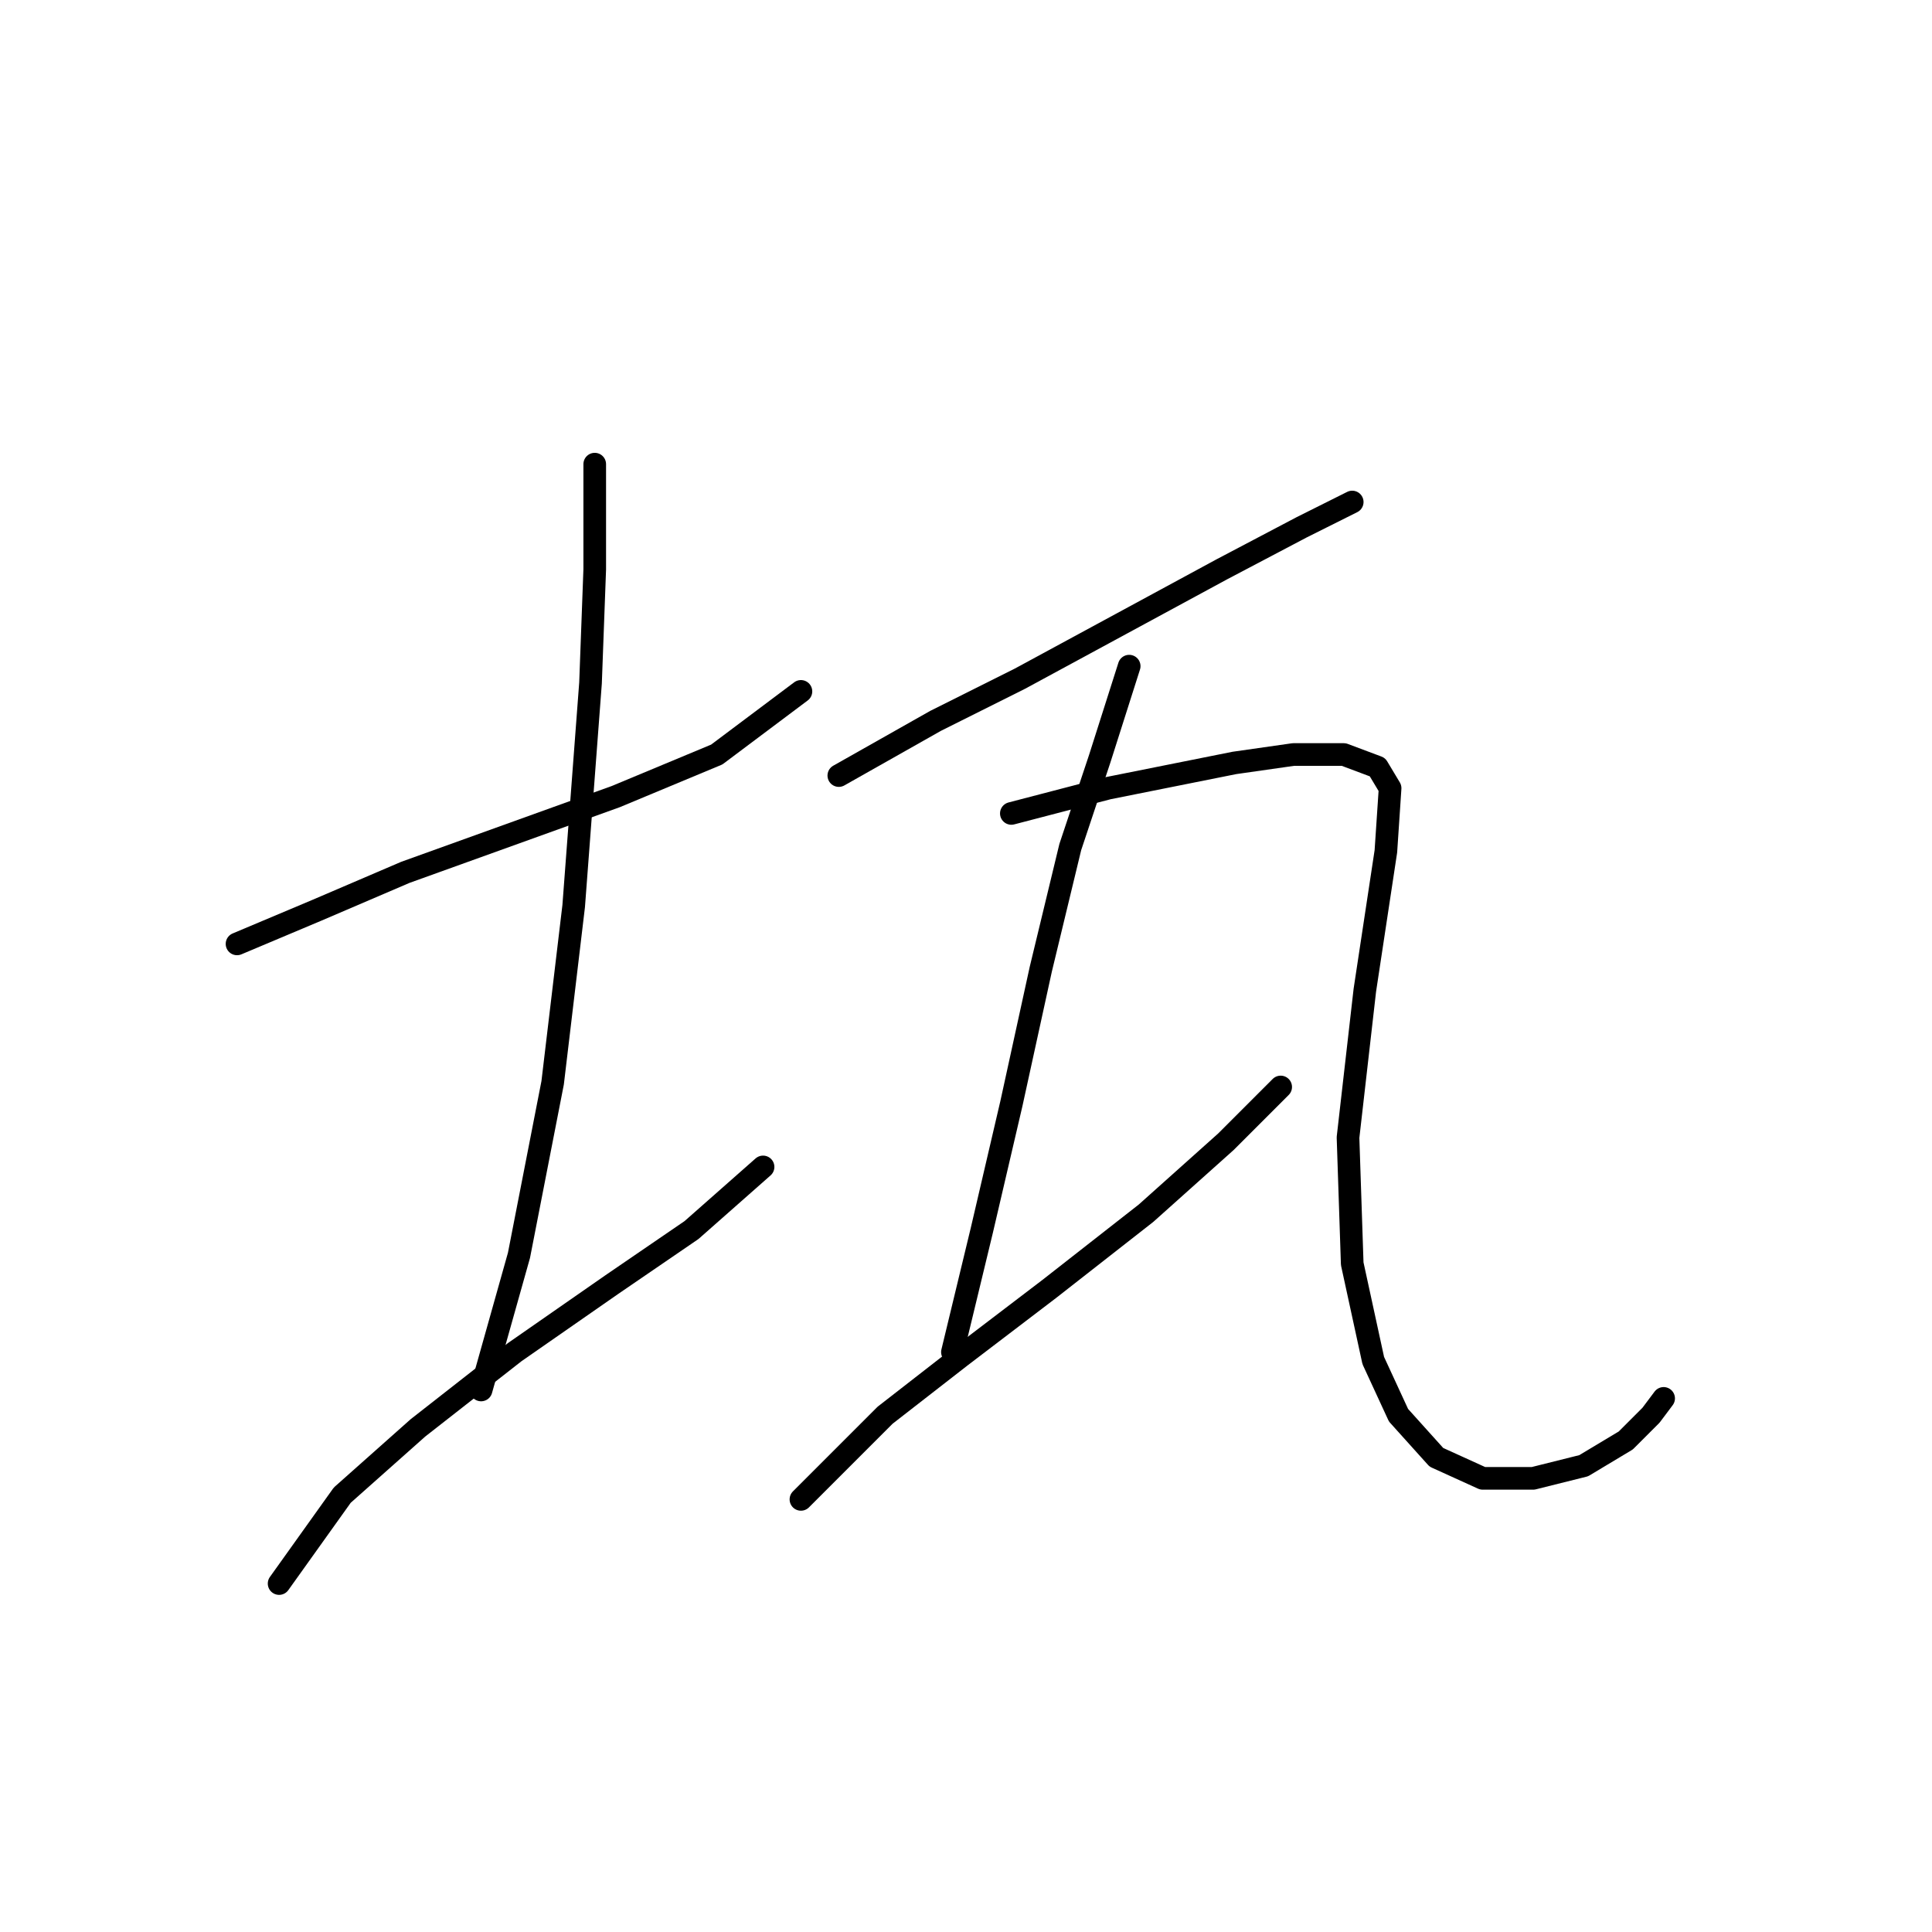 <?xml version="1.0" standalone="no"?>
    <svg width="256" height="256" xmlns="http://www.w3.org/2000/svg" version="1.1">
    <polyline stroke="black" stroke-width="3" stroke-linecap="round" fill="transparent" stroke-linejoin="round" points="31.407 125.071 42.002 120.61 53.712 115.591 81.593 105.554 94.976 99.978 106.128 91.613 106.128 91.613 " />
        <polyline stroke="black" stroke-width="3" stroke-linecap="round" fill="transparent" stroke-linejoin="round" points="78.805 61.502 78.805 75.442 78.247 90.498 76.017 120.052 73.229 143.472 68.768 166.334 63.749 184.178 63.749 184.178 " />
        <polyline stroke="black" stroke-width="3" stroke-linecap="round" fill="transparent" stroke-linejoin="round" points="36.983 209.829 45.347 198.119 55.385 189.197 68.21 179.16 81.035 170.238 91.63 162.989 101.11 154.624 101.11 154.624 " />
        <polyline stroke="black" stroke-width="3" stroke-linecap="round" fill="transparent" stroke-linejoin="round" points="111.147 102.766 123.972 95.517 135.124 89.94 148.507 82.691 161.89 75.442 172.485 69.866 179.176 66.52 179.176 66.52 " />
        <polyline stroke="black" stroke-width="3" stroke-linecap="round" fill="transparent" stroke-linejoin="round" points="149.623 88.268 145.719 100.535 141.816 112.245 137.912 128.416 134.009 146.26 130.106 162.989 126.202 179.16 126.202 179.16 " />
        <polyline stroke="black" stroke-width="3" stroke-linecap="round" fill="transparent" stroke-linejoin="round" points="106.128 198.676 117.281 187.524 127.318 179.717 139.028 170.795 151.853 160.758 162.448 151.279 169.697 144.03 169.697 144.03 " />
        <polyline stroke="black" stroke-width="3" stroke-linecap="round" fill="transparent" stroke-linejoin="round" points="134.009 107.784 146.834 104.439 155.199 102.766 163.563 101.093 171.37 99.978 178.061 99.978 182.522 101.65 184.195 104.439 183.637 112.803 180.849 131.204 178.619 150.721 179.176 167.45 181.964 180.275 185.31 187.524 190.329 193.1 196.463 195.888 203.154 195.888 209.846 194.215 215.422 190.87 218.767 187.524 220.44 185.294 220.44 185.294 " />
        </svg>